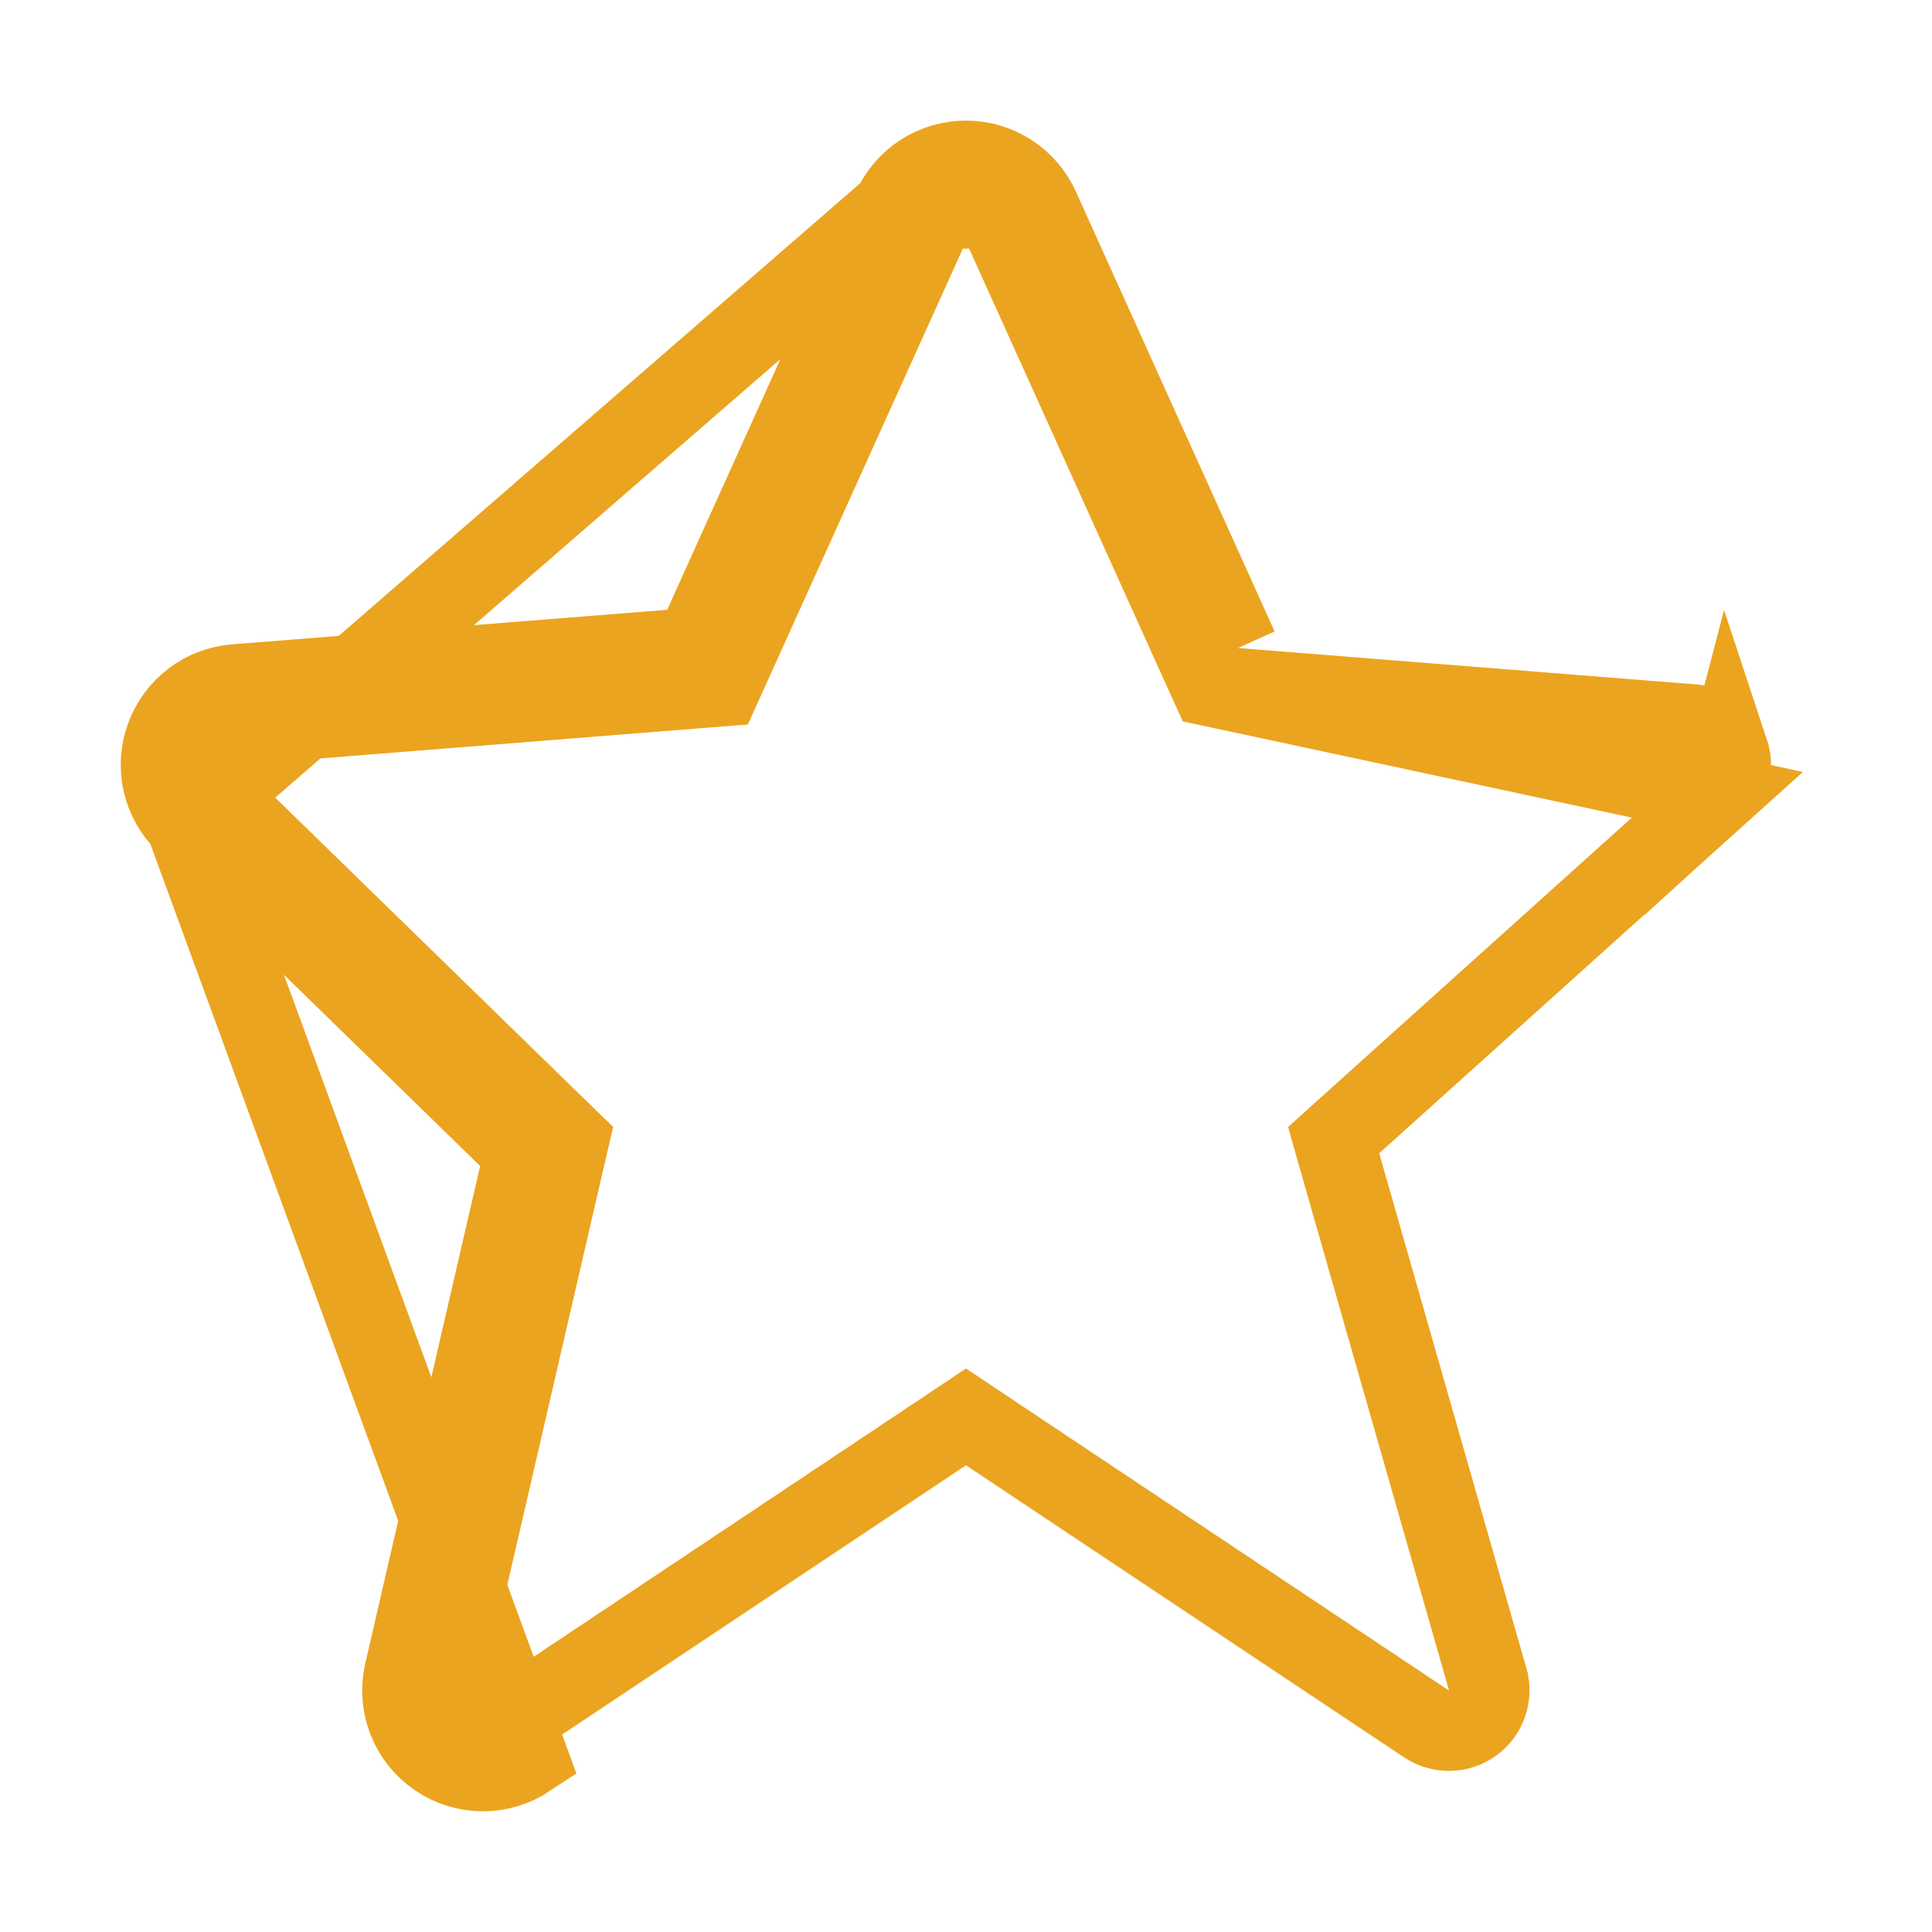 <svg width="24" height="24" viewBox="0 0 24 24" fill="none" xmlns="http://www.w3.org/2000/svg">
<path d="M2.302 10.216L6.515 14.323L5.025 20.775C4.98 20.97 4.994 21.175 5.067 21.362C5.139 21.549 5.266 21.709 5.431 21.823C5.596 21.937 5.791 21.999 5.992 22.001C6.192 22.002 6.388 21.943 6.555 21.832L2.302 10.216ZM2.302 10.216C2.164 10.082 2.068 9.911 2.025 9.724C1.982 9.536 1.994 9.341 2.06 9.16C2.125 8.979 2.241 8.821 2.394 8.705C2.546 8.588 2.729 8.518 2.921 8.503L8.622 8.05L11.089 2.588M2.302 10.216L11.089 2.588M11.089 2.588C11.168 2.412 11.296 2.263 11.457 2.158C11.619 2.054 11.808 1.998 12 1.998C12.193 1.998 12.382 2.054 12.543 2.159C12.705 2.264 12.832 2.413 12.911 2.589M11.089 2.588L12.911 2.589M12.911 2.589L15.378 8.05L12.911 2.589ZM15.044 8.525L14.922 8.256L12.455 2.795L12.454 2.793C12.415 2.705 12.351 2.631 12.271 2.578C12.19 2.526 12.096 2.498 12 2.498C11.904 2.498 11.81 2.526 11.729 2.578C11.649 2.63 11.585 2.705 11.545 2.792L11.545 2.794L9.078 8.256L8.956 8.525L8.662 8.548L2.961 9.001L2.961 9.001C2.865 9.009 2.773 9.044 2.697 9.102C2.62 9.161 2.562 9.24 2.53 9.33C2.497 9.42 2.491 9.518 2.513 9.612C2.534 9.705 2.582 9.791 2.651 9.858L2.651 9.858L6.864 13.965L7.066 14.161L7.002 14.435L5.512 20.887L5.512 20.888C5.49 20.985 5.497 21.088 5.533 21.181C5.569 21.275 5.633 21.355 5.715 21.412C5.798 21.469 5.895 21.5 5.995 21.501C6.096 21.501 6.194 21.472 6.277 21.416L6.278 21.416L11.723 17.786L12 17.601L12.277 17.786L17.722 21.416C17.722 21.416 17.722 21.416 17.722 21.416C17.807 21.472 17.908 21.501 18.01 21.499C18.112 21.497 18.211 21.463 18.294 21.403C18.377 21.343 18.439 21.259 18.472 21.162C18.506 21.065 18.509 20.961 18.481 20.863C18.481 20.862 18.481 20.862 18.481 20.862L16.652 14.463L16.567 14.163L16.799 13.954L21.334 9.873L15.044 8.525ZM15.044 8.525L15.338 8.548M15.044 8.525L15.338 8.548M15.338 8.548L21.039 9.001C21.137 9.009 21.23 9.045 21.307 9.106C21.384 9.166 21.442 9.247 21.474 9.339M15.338 8.548L21.474 9.339M21.474 9.339C21.537 9.529 21.483 9.738 21.335 9.872L21.474 9.339Z" stroke="#EBA41F"/>
</svg>
